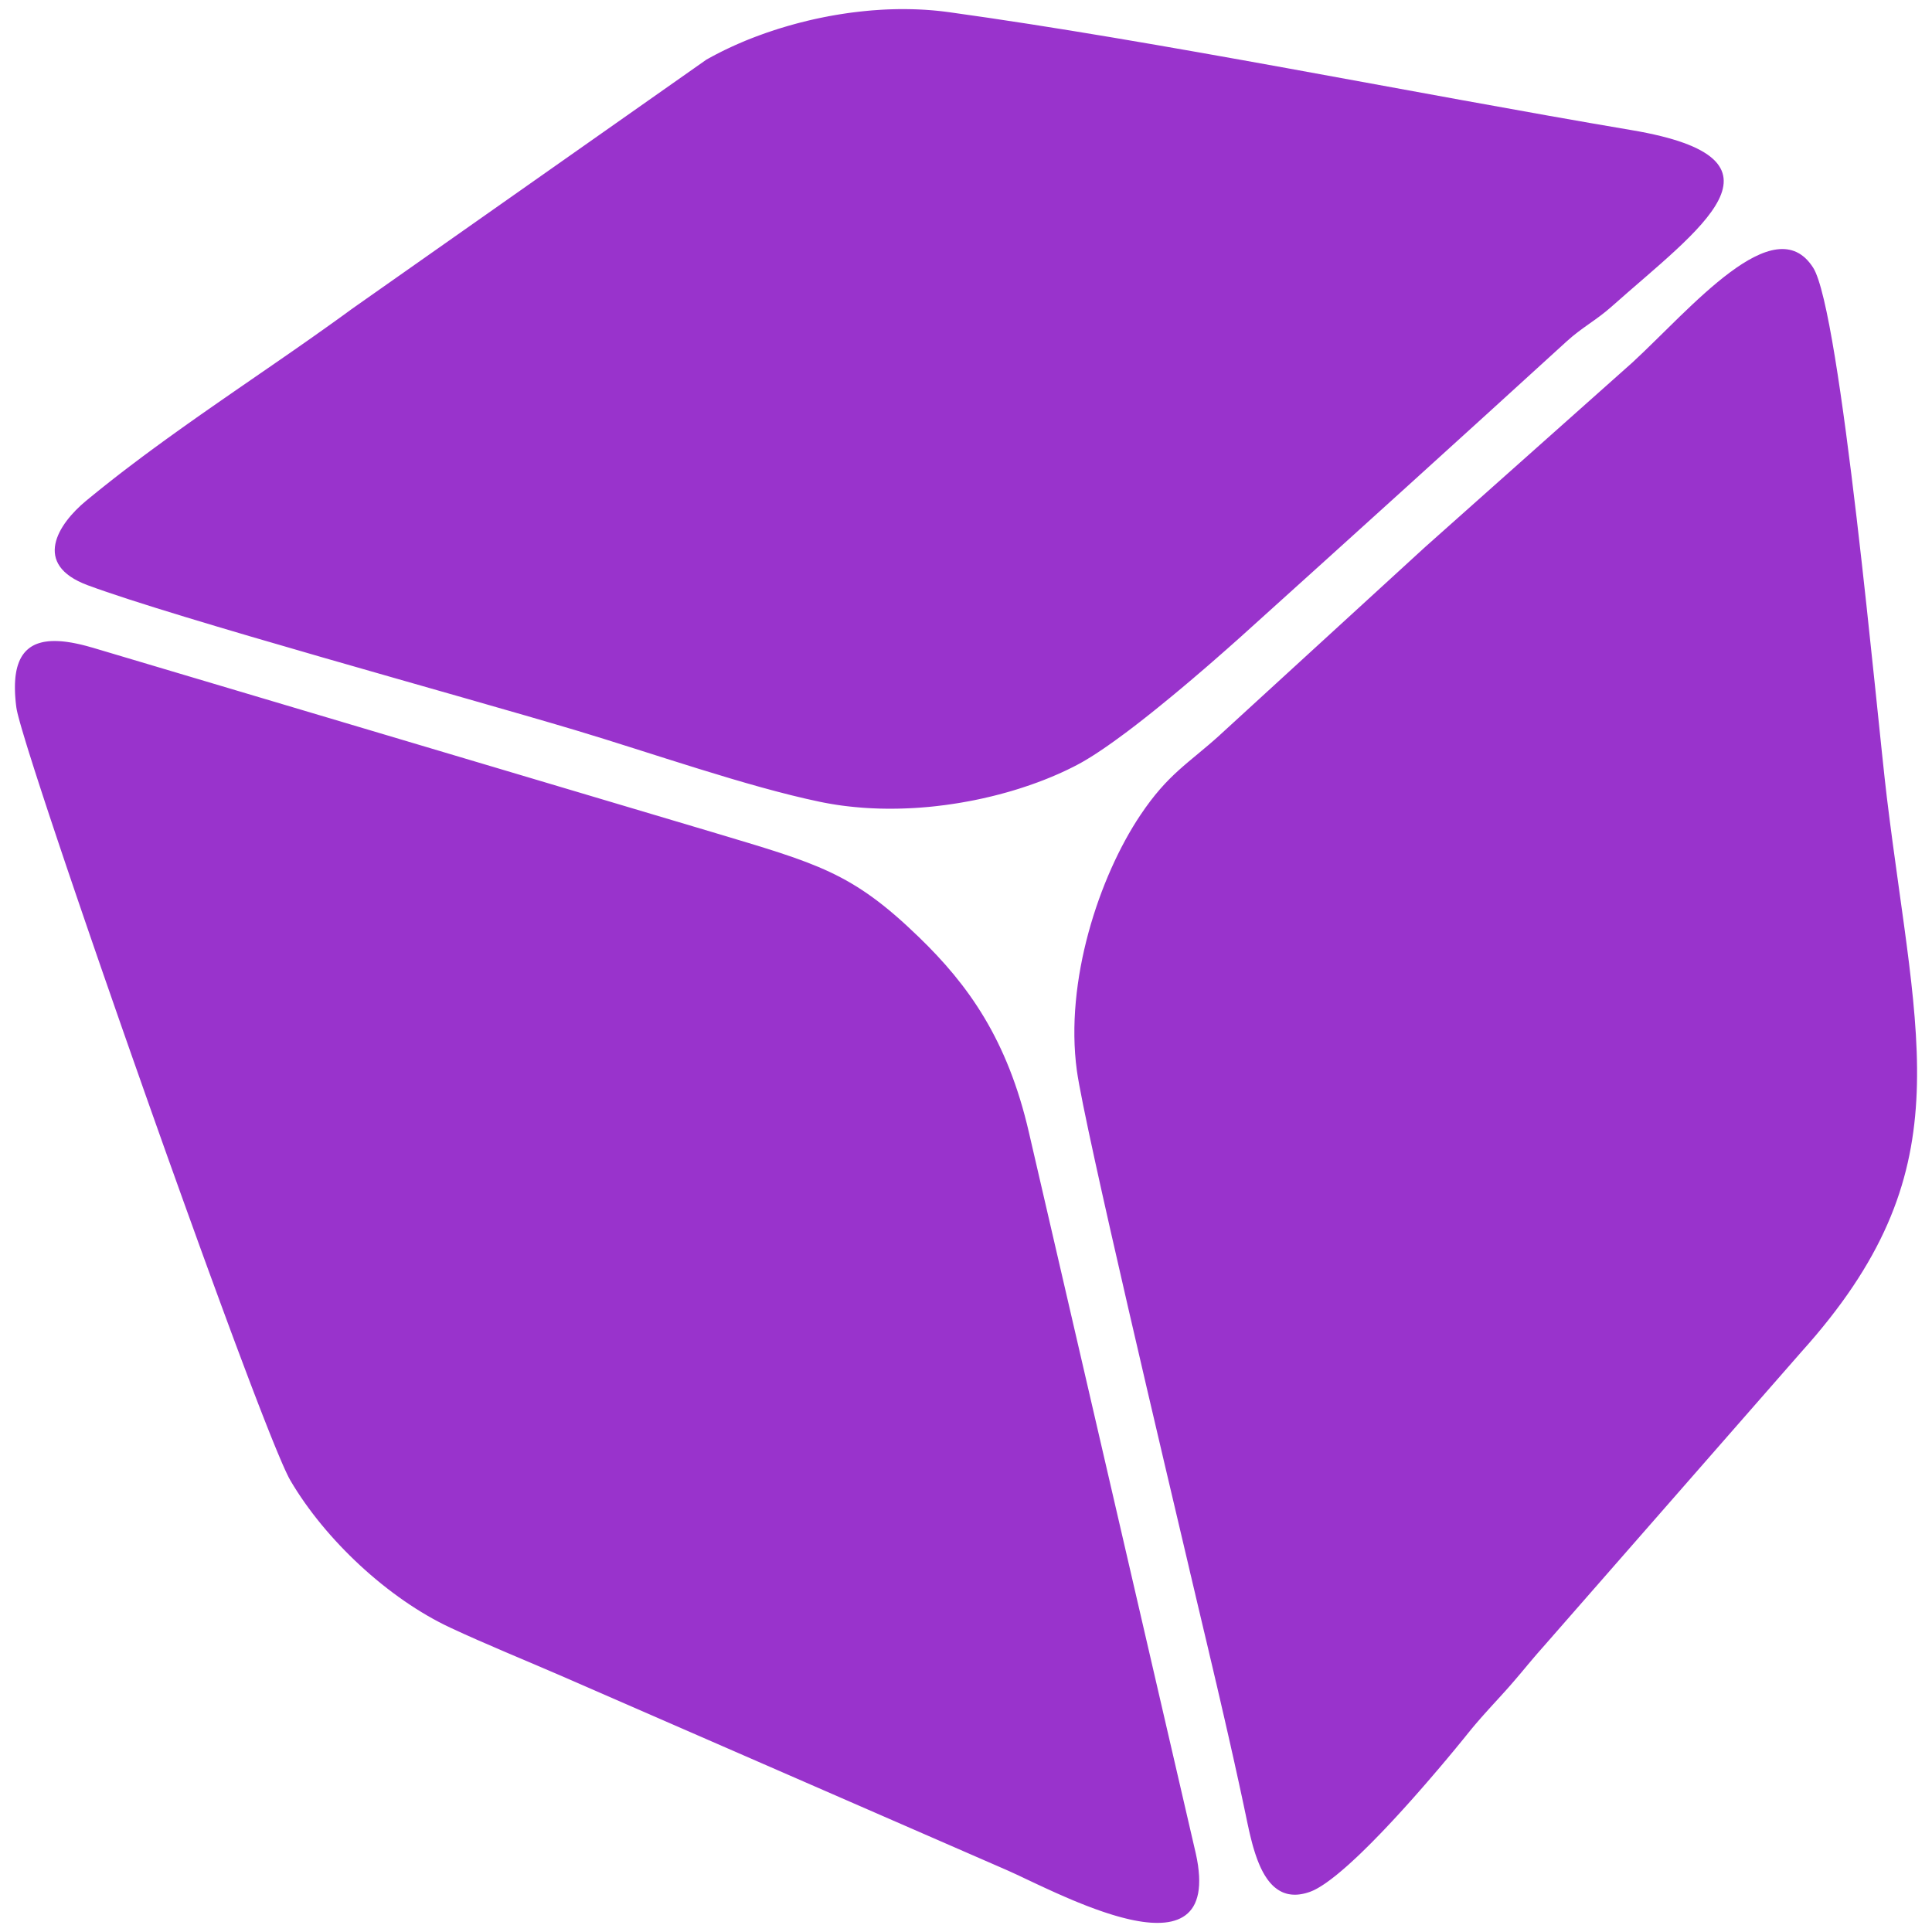 <svg width="74" height="74" viewBox="0 0 74 74" fill="none" xmlns="http://www.w3.org/2000/svg">
<path fill-rule="evenodd" clip-rule="evenodd" d="M36.334 0.464C44.377 1.577 54.088 3.561 62.504 4.986C69.037 6.092 65.093 8.749 61.72 11.75C61.139 12.267 60.591 12.542 60.003 13.079C55.885 16.838 51.896 20.448 47.758 24.179L47.684 24.246L47.607 24.315L47.528 24.387L47.446 24.459L47.363 24.534L47.277 24.61L47.189 24.688L47.1 24.767L47.008 24.849L46.915 24.93L46.82 25.014L46.724 25.098H46.723L46.626 25.184L46.526 25.271L46.425 25.359L46.324 25.447L46.221 25.537H46.22L46.116 25.627V25.627L45.903 25.809L45.795 25.901L45.687 25.994L45.577 26.087L45.467 26.18L45.356 26.273V26.274L45.245 26.367H45.244L45.132 26.461L44.907 26.648H44.907L44.794 26.741H44.793L44.452 27.02L44.225 27.204L44.111 27.295L43.998 27.385H43.997L43.884 27.475H43.884L43.658 27.652L43.546 27.739L43.435 27.825H43.434L43.324 27.909L43.214 27.993H43.213L43.104 28.075C42.958 28.184 42.815 28.289 42.675 28.389L42.466 28.537H42.466L42.364 28.608H42.363L42.263 28.678L42.163 28.745H42.163C42.097 28.789 42.032 28.832 41.969 28.874H41.968L41.873 28.935H41.873L41.78 28.994C41.718 29.032 41.658 29.069 41.599 29.104L41.511 29.156H41.511L41.425 29.205L41.342 29.251H41.341L41.26 29.295H41.259L41.142 29.356L41.022 29.416H41.022L40.9 29.476H40.9L40.776 29.535H40.776L40.65 29.593H40.65L40.523 29.65L40.393 29.706H40.393L40.262 29.762L40.129 29.816H40.129L39.994 29.87L39.858 29.922H39.858L39.72 29.974H39.719L39.58 30.024L39.439 30.074L39.296 30.122L39.152 30.17L39.006 30.217L38.86 30.262L38.712 30.306H38.712L38.562 30.349L38.411 30.39L38.26 30.431L38.107 30.47L37.953 30.508L37.798 30.544L37.642 30.58L37.484 30.614L37.327 30.647L37.168 30.678L37.009 30.707H37.008L36.848 30.736L36.687 30.763L36.525 30.788L36.363 30.812L36.2 30.835L36.036 30.855L35.872 30.875L35.707 30.893L35.542 30.909L35.377 30.923L35.211 30.936L35.045 30.947L34.879 30.956L34.712 30.963L34.545 30.969L34.379 30.973L34.212 30.975L34.045 30.976L33.879 30.974L33.712 30.971L33.545 30.965L33.379 30.958L33.212 30.949L33.046 30.938L32.88 30.924L32.715 30.909L32.55 30.892L32.385 30.873L32.221 30.852L32.057 30.828L31.894 30.802L31.731 30.774L31.569 30.744L31.408 30.712C28.599 30.128 24.936 28.834 22.045 27.969C17.639 26.65 6.793 23.69 3.36 22.416C1.214 21.62 2.224 20.069 3.296 19.183L3.447 19.059L3.598 18.936L3.75 18.813L3.902 18.691L4.055 18.569L4.208 18.448L4.362 18.327L4.516 18.207L4.671 18.087L4.826 17.968L4.982 17.85L5.138 17.732L5.295 17.614L5.451 17.496L5.609 17.379L5.766 17.263L5.924 17.147L6.083 17.031L6.241 16.915L6.4 16.8L6.559 16.686L6.719 16.571L6.878 16.457L7.038 16.343L7.198 16.229L7.359 16.116L7.519 16.002L7.68 15.889L7.841 15.777L8.002 15.664L8.163 15.552L8.324 15.44L8.486 15.327L8.647 15.216L8.809 15.104L8.97 14.992L9.132 14.88L9.293 14.769L9.455 14.658L9.616 14.546L9.778 14.435L9.939 14.324V14.323L10.101 14.212L10.262 14.101V14.101L10.424 13.99V13.989L10.585 13.878L10.746 13.767L10.907 13.655L11.068 13.544L11.229 13.432V13.432L11.389 13.32L11.55 13.208L11.71 13.096V13.096L11.87 12.984L12.03 12.871L12.188 12.759V12.758L12.348 12.646V12.646L12.507 12.533L12.665 12.42V12.42L12.824 12.307V12.307L12.982 12.193L13.139 12.08L13.297 11.965V11.965L13.453 11.851V11.85L27.054 2.286L27.169 2.222L27.286 2.158L27.404 2.095L27.524 2.034L27.645 1.972L27.768 1.911L27.893 1.852L28.019 1.793L28.146 1.735L28.275 1.678L28.406 1.622L28.537 1.566L28.67 1.512L28.805 1.459L28.94 1.407L29.077 1.356L29.215 1.306L29.354 1.256L29.495 1.209L29.636 1.162V1.161L29.778 1.116V1.115L29.921 1.071V1.071L30.065 1.028L30.21 0.985L30.357 0.944L30.503 0.904L30.651 0.865L30.8 0.828L30.948 0.791L31.098 0.756L31.249 0.722L31.4 0.69V0.69L31.551 0.659L31.703 0.63V0.629L31.856 0.601L32.01 0.574L32.163 0.549L32.317 0.525L32.471 0.502L32.626 0.481L32.781 0.462L32.936 0.444L33.092 0.427V0.427L33.247 0.412V0.412L33.403 0.398L33.559 0.387L33.715 0.376V0.376L33.87 0.367L34.026 0.36L34.182 0.355L34.338 0.351L34.493 0.349H34.649L34.804 0.351V0.351L34.959 0.354L35.114 0.359L35.268 0.366L35.422 0.374L35.575 0.385L35.728 0.397L35.881 0.411L36.033 0.427L36.185 0.445L36.336 0.465L36.334 0.464ZM3.506 24.795L27.277 31.87C31.336 33.088 32.625 33.406 35.194 35.892C37.082 37.718 38.588 39.806 39.409 43.371L45.801 70.99C45.819 71.07 45.835 71.147 45.849 71.223C45.863 71.299 45.875 71.373 45.886 71.444C45.896 71.516 45.905 71.586 45.911 71.653C45.918 71.721 45.923 71.786 45.927 71.85C45.931 71.913 45.932 71.975 45.932 72.034C45.932 72.094 45.931 72.151 45.928 72.207C45.925 72.263 45.92 72.317 45.914 72.369C45.907 72.421 45.9 72.471 45.891 72.52C45.882 72.568 45.87 72.615 45.858 72.66C45.846 72.705 45.832 72.748 45.817 72.789C45.802 72.831 45.786 72.87 45.768 72.909C45.75 72.947 45.731 72.983 45.71 73.018C45.689 73.052 45.668 73.086 45.645 73.117C45.621 73.149 45.597 73.179 45.571 73.207C45.546 73.236 45.519 73.262 45.491 73.288C45.463 73.314 45.433 73.337 45.403 73.36C45.373 73.382 45.342 73.403 45.309 73.423C45.276 73.443 45.243 73.461 45.208 73.478C45.173 73.495 45.138 73.511 45.101 73.525C45.065 73.539 45.027 73.552 44.988 73.564C44.95 73.576 44.91 73.587 44.87 73.596C44.83 73.605 44.789 73.613 44.746 73.62C44.704 73.627 44.662 73.633 44.618 73.637C44.574 73.642 44.529 73.645 44.484 73.647C44.439 73.65 44.393 73.651 44.346 73.651C44.3 73.651 44.252 73.651 44.204 73.649C44.157 73.647 44.108 73.644 44.058 73.641C44.009 73.637 43.959 73.632 43.909 73.627C43.858 73.622 43.808 73.615 43.756 73.608C43.704 73.6 43.653 73.592 43.6 73.583C43.548 73.574 43.495 73.564 43.442 73.554C43.388 73.543 43.334 73.532 43.281 73.52C43.227 73.508 43.172 73.495 43.117 73.481L42.952 73.439C42.896 73.424 42.84 73.409 42.785 73.393C42.728 73.376 42.672 73.36 42.616 73.343L42.447 73.29L42.277 73.234L42.106 73.175L41.935 73.114L41.765 73.051L41.594 72.986L41.424 72.918L41.255 72.85L41.087 72.781L40.921 72.71V72.71L40.757 72.639L40.595 72.568L40.434 72.497L40.278 72.426L40.123 72.355L39.972 72.286V72.285L39.824 72.217V72.217L39.68 72.15L39.54 72.084V72.084L39.404 72.02L39.273 71.958L39.147 71.898V71.898L39.026 71.841L38.911 71.787L38.801 71.737L38.698 71.69L38.601 71.646V71.646L38.51 71.606L21.515 64.197C20.108 63.586 18.637 62.992 17.257 62.348C14.861 61.23 12.45 58.968 11.124 56.708C11.106 56.678 11.086 56.641 11.064 56.599C11.042 56.557 11.019 56.508 10.993 56.455C10.967 56.402 10.94 56.343 10.911 56.279L10.818 56.07L10.716 55.831L10.603 55.562L10.481 55.265L10.35 54.94L10.211 54.589L10.063 54.212L9.908 53.813L9.745 53.389L9.575 52.944L9.399 52.477L9.216 51.991L9.027 51.487L8.833 50.965L8.634 50.426L8.43 49.873L8.222 49.305L8.009 48.724L7.793 48.131V48.131L7.574 47.527L7.353 46.914V46.914L7.128 46.292L6.902 45.663L6.674 45.026V45.026L6.444 44.385V44.385L6.214 43.739L5.984 43.091V43.091L5.753 42.44L5.523 41.789L5.294 41.137L5.065 40.487L4.838 39.84L4.613 39.196V39.196L4.39 38.556V38.556L4.17 37.922L3.952 37.296L3.738 36.677L3.528 36.067L3.322 35.468L3.121 34.88L2.924 34.304L2.733 33.742V33.741L2.547 33.194V33.194L2.368 32.662L2.195 32.147L2.029 31.649V31.649L1.87 31.171V31.171L1.719 30.713V30.713L1.576 30.276L1.441 29.861L1.315 29.471V29.47L1.199 29.104L1.091 28.764L0.994 28.449L0.908 28.163L0.831 27.906L0.766 27.679L0.713 27.483C0.697 27.423 0.683 27.369 0.671 27.32C0.659 27.271 0.65 27.227 0.642 27.189C0.635 27.152 0.629 27.12 0.626 27.094L0.612 26.982L0.6 26.874L0.591 26.768L0.583 26.664L0.577 26.564L0.574 26.466L0.572 26.371V26.279L0.574 26.188L0.578 26.101L0.584 26.016L0.591 25.934L0.601 25.855L0.613 25.778L0.626 25.703L0.642 25.631L0.659 25.562L0.679 25.494L0.7 25.43L0.723 25.368L0.748 25.308L0.774 25.251L0.803 25.196L0.833 25.144L0.866 25.093L0.9 25.046L0.936 25L0.974 24.957L1.013 24.917L1.055 24.878L1.098 24.842L1.143 24.807L1.19 24.775L1.238 24.746L1.289 24.718L1.341 24.692L1.395 24.669V24.669L1.451 24.648L1.509 24.63L1.569 24.613L1.629 24.598L1.692 24.585L1.757 24.575L1.823 24.567V24.566L1.891 24.56L1.961 24.555L2.033 24.553L2.106 24.552L2.181 24.554V24.554L2.258 24.557L2.336 24.562L2.416 24.569L2.497 24.578V24.578L2.581 24.589L2.666 24.602L2.752 24.616L2.841 24.633L2.931 24.651L3.023 24.671V24.671L3.116 24.692V24.692L3.211 24.716V24.716L3.308 24.741V24.741L3.406 24.768V24.768L3.506 24.797V24.795ZM46.734 28.142L54.265 21.246L54.286 21.227L54.29 21.223L54.291 21.222L54.296 21.218L54.301 21.212L54.306 21.208L54.312 21.203L54.315 21.2L54.317 21.198L54.322 21.193L54.327 21.189L54.333 21.184L54.338 21.179L54.341 21.177L54.343 21.175L54.348 21.17L54.354 21.165L54.359 21.16L54.364 21.155L54.366 21.153L54.375 21.146L54.38 21.141L54.385 21.136L54.391 21.131L54.392 21.13L54.396 21.127L54.401 21.122L54.407 21.117L54.412 21.112L54.417 21.108L54.418 21.107L54.422 21.102L54.428 21.098L54.433 21.093L54.438 21.088L54.444 21.083V21.082L54.449 21.078L54.454 21.073L54.46 21.068L54.465 21.063L54.47 21.059L54.47 21.058L54.476 21.053L54.481 21.048L54.487 21.043L54.492 21.038L54.496 21.035L54.497 21.033L54.503 21.028L54.508 21.023L54.513 21.018L54.519 21.013L54.522 21.011L54.525 21.008L54.53 21.003L54.535 20.999L54.541 20.994L54.546 20.988L54.549 20.986L54.552 20.983L54.557 20.979L54.563 20.973L54.569 20.969L54.574 20.963L54.576 20.962L54.58 20.958L54.585 20.953L54.591 20.948L54.596 20.943L54.602 20.938L54.603 20.938L54.607 20.933L54.613 20.928L54.618 20.923L54.624 20.918L54.63 20.913L62.521 13.888C64.743 11.842 67.967 7.93 69.448 10.253C70.507 11.915 71.886 27.371 72.269 30.528C73.428 40.07 75.215 44.876 68.996 51.781L59.099 63.089L59.073 63.118L59.048 63.146L59.023 63.175L58.999 63.203L58.974 63.23L58.95 63.258L58.927 63.285L58.903 63.311L58.88 63.338L58.858 63.364L58.835 63.39L58.813 63.416H58.813L58.791 63.442L58.769 63.467L58.747 63.493L58.726 63.518L58.705 63.543L58.684 63.567L58.663 63.592L58.643 63.617H58.642L58.622 63.641H58.622L58.602 63.665L58.581 63.69H58.581L58.561 63.714L58.541 63.737H58.54L58.52 63.761L58.5 63.785L58.481 63.809H58.48L58.461 63.834H58.46L58.44 63.858L58.421 63.881H58.42L58.401 63.905L58.38 63.929H58.38L58.36 63.953L58.34 63.977L58.32 64.001L58.3 64.025H58.3L58.28 64.049L58.259 64.074H58.259L58.239 64.098L58.218 64.122L58.197 64.147L58.176 64.172L58.155 64.197H58.154L58.133 64.222H58.133L58.112 64.248H58.112L58.09 64.273H58.09L58.068 64.299L58.046 64.325L58.023 64.351L58.001 64.378H58L57.977 64.405L57.954 64.432L57.93 64.459L57.906 64.487L57.882 64.514L57.858 64.543H57.858L57.833 64.571L57.807 64.6L57.782 64.629L57.755 64.659H57.755L57.729 64.689L57.702 64.719L57.675 64.749L57.651 64.776L57.627 64.802H57.627L57.603 64.828L57.58 64.854L57.556 64.88L57.533 64.906L57.51 64.931L57.487 64.958H57.486L57.464 64.983H57.463L57.441 65.008H57.44L57.417 65.033L57.394 65.058L57.372 65.084H57.371L57.348 65.109H57.348L57.326 65.133L57.303 65.158L57.28 65.183L57.258 65.208L57.235 65.233L57.212 65.257L57.19 65.282L57.167 65.306L57.145 65.331L57.123 65.356L57.1 65.38L57.078 65.405L57.056 65.429L57.033 65.454L57.011 65.479L56.989 65.503L56.967 65.528L56.945 65.552L56.923 65.577L56.901 65.602L56.878 65.626L56.856 65.651L56.834 65.676L56.812 65.7L56.79 65.726L56.768 65.751L56.745 65.775L56.723 65.801L56.701 65.826L56.679 65.852L56.657 65.877L56.635 65.903L56.612 65.928L56.59 65.954L56.568 65.98L56.545 66.006L56.523 66.032L56.501 66.058L56.478 66.085L56.456 66.111L56.434 66.138H56.433L56.411 66.165H56.411L56.388 66.192L56.366 66.219L56.343 66.247L56.321 66.275H56.32L56.297 66.303L56.275 66.331H56.275L56.252 66.359L56.229 66.387H56.228L56.171 66.459L56.11 66.535L56.046 66.614H56.045L55.978 66.697H55.978L55.908 66.782H55.908L55.835 66.871L55.76 66.963L55.682 67.058L55.601 67.154H55.601L55.518 67.254L55.433 67.356L55.346 67.46H55.345L55.256 67.567L55.164 67.675L55.071 67.785L54.975 67.896L54.879 68.009L54.78 68.124H54.78L54.68 68.24L54.579 68.357H54.578L54.476 68.475L54.372 68.593L54.267 68.713H54.267L54.161 68.833L54.054 68.953L53.946 69.074L53.837 69.195L53.728 69.315L53.618 69.436H53.618L53.508 69.556L53.397 69.676L53.286 69.795L53.175 69.913L53.064 70.031L52.953 70.147L52.842 70.263L52.73 70.377L52.62 70.49L52.51 70.601L52.401 70.71L52.291 70.818L52.183 70.924L52.076 71.028L51.969 71.129L51.863 71.227L51.759 71.323L51.655 71.418L51.553 71.508L51.453 71.595L51.353 71.68L51.255 71.762L51.16 71.84L51.065 71.914L50.973 71.985L50.882 72.052L50.794 72.116L50.708 72.174L50.624 72.229L50.542 72.28L50.463 72.326L50.387 72.367L50.313 72.404C50.288 72.415 50.264 72.425 50.241 72.435C50.218 72.445 50.195 72.453 50.173 72.462L50.091 72.489C50.064 72.498 50.037 72.506 50.01 72.513L49.932 72.532C49.906 72.538 49.881 72.543 49.856 72.547C49.831 72.552 49.806 72.556 49.782 72.559C49.757 72.562 49.733 72.565 49.709 72.567C49.685 72.569 49.661 72.57 49.638 72.571C49.615 72.571 49.592 72.572 49.569 72.571C49.547 72.571 49.524 72.57 49.502 72.568C49.48 72.567 49.458 72.564 49.437 72.562V72.561L49.373 72.552L49.311 72.539L49.251 72.523V72.522C49.231 72.516 49.211 72.51 49.192 72.503C49.173 72.496 49.154 72.489 49.135 72.481L49.08 72.455L49.026 72.427L48.973 72.395V72.395L48.922 72.362V72.362C48.906 72.35 48.889 72.338 48.873 72.325L48.824 72.287C48.809 72.273 48.793 72.26 48.777 72.246L48.732 72.202L48.688 72.156L48.645 72.108L48.604 72.058L48.564 72.006L48.525 71.952V71.952L48.488 71.896V71.896L48.451 71.839L48.416 71.78V71.779L48.381 71.719V71.718L48.348 71.657V71.656L48.316 71.593V71.593L48.285 71.528L48.255 71.462L48.226 71.394L48.198 71.326V71.325L48.17 71.256L48.144 71.186L48.119 71.115L48.094 71.043V71.043L48.07 70.97L48.047 70.897L48.024 70.823L48.002 70.75L47.981 70.675L47.961 70.601L47.942 70.526V70.526L47.923 70.452L47.904 70.377L47.886 70.303L47.868 70.228L47.851 70.154L47.834 70.081L47.819 70.007L47.803 69.935L47.787 69.863L47.772 69.792L47.757 69.722L47.743 69.652L47.728 69.583L47.715 69.516L47.7 69.449L47.669 69.301L47.638 69.153L47.606 69.005L47.575 68.858L47.543 68.71V68.71L47.511 68.562L47.479 68.415V68.414L47.447 68.266L47.414 68.118L47.382 67.971V67.97L47.349 67.822L47.316 67.674L47.284 67.526L47.218 67.23L47.184 67.082V67.082L47.151 66.934L47.118 66.786L47.084 66.638L47.051 66.49L47.017 66.342L46.983 66.194V66.194L46.882 65.75L46.847 65.602L46.813 65.454L46.779 65.306L46.711 65.01L46.676 64.862L46.642 64.714V64.714L46.608 64.566L46.573 64.418H46.572L46.538 64.27V64.269L46.503 64.122L46.469 63.974L46.434 63.826H46.434L46.399 63.678L46.364 63.531L46.329 63.383L46.295 63.235V63.235L46.26 63.087L46.225 62.939L46.19 62.792L46.155 62.644L46.12 62.496H46.119L46.085 62.348L46.05 62.201L46.015 62.053H46.015L45.98 61.905L45.945 61.757L45.91 61.61L45.875 61.462L45.84 61.314L45.805 61.167L45.771 61.019L45.736 60.872L45.701 60.724L45.666 60.577L45.632 60.429L45.596 60.282L45.562 60.135L45.528 59.987C44.772 56.768 41.545 43.192 41.246 41.003C40.778 37.579 42.095 33.587 43.677 31.223C44.742 29.631 45.52 29.245 46.736 28.142L46.734 28.142Z" fill="#9933CC"/>
</svg>
